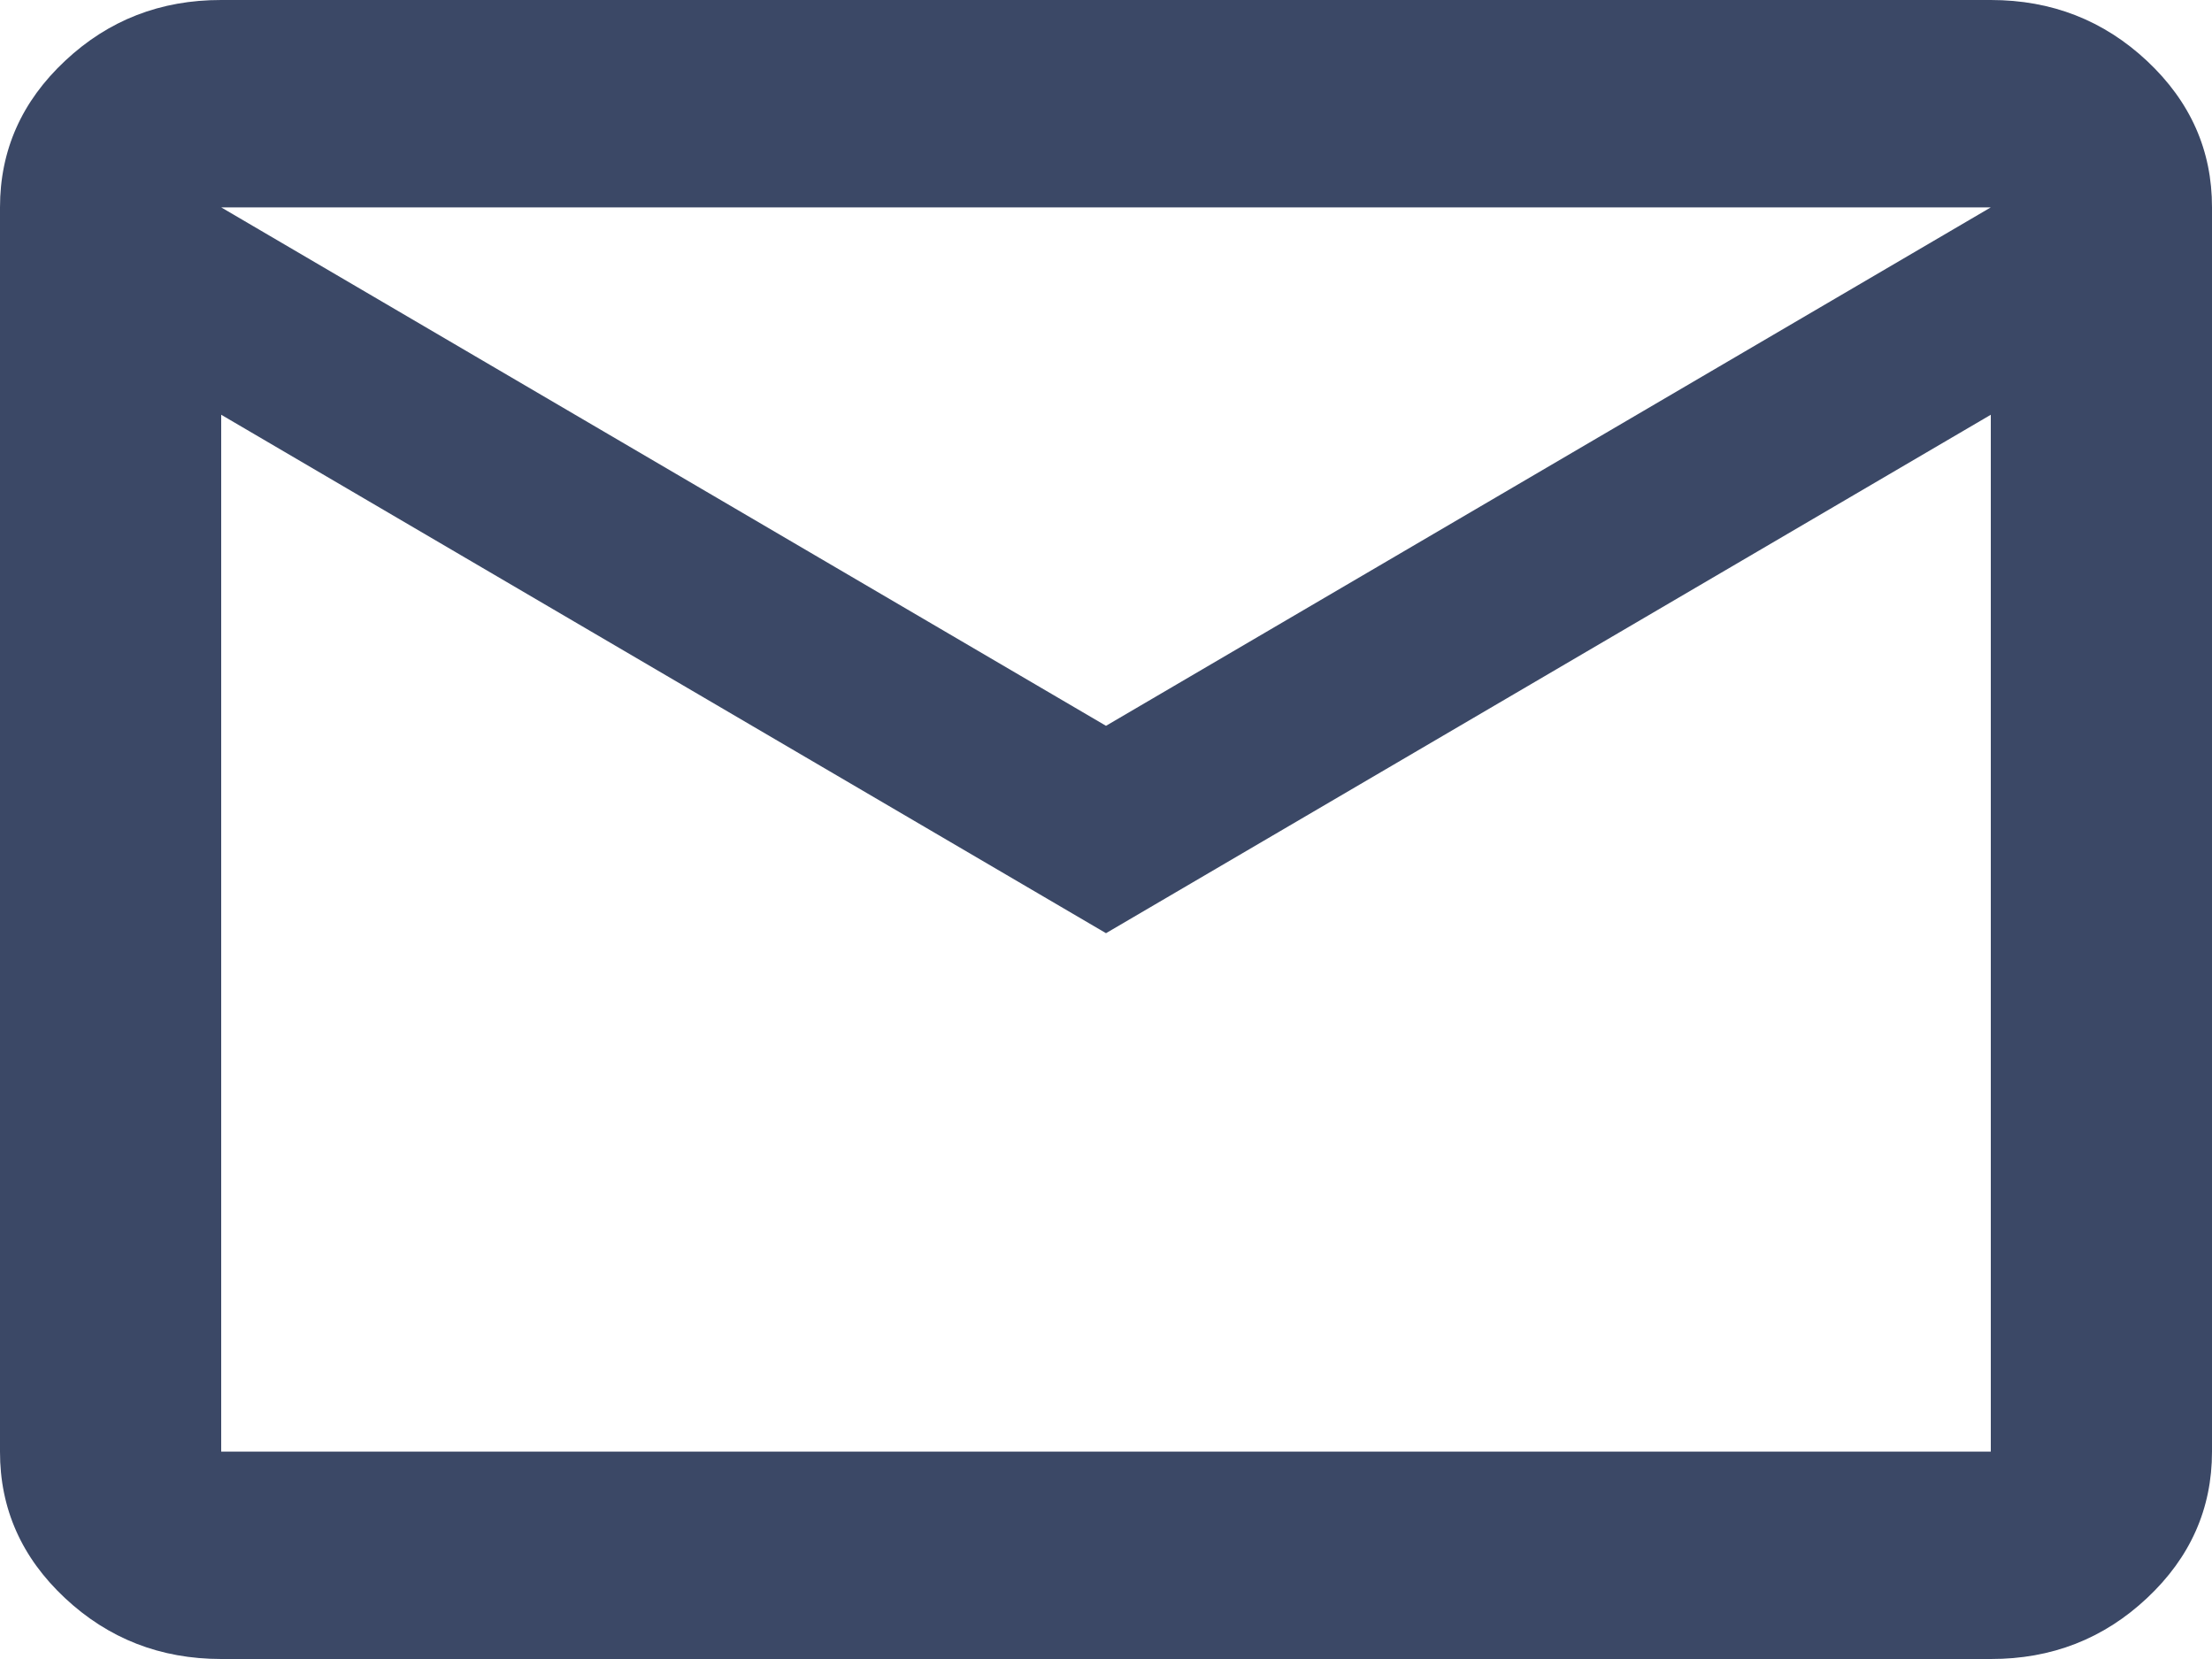 <svg width="24" height="18" viewBox="0 0 24 18" fill="none" xmlns="http://www.w3.org/2000/svg">
<path d="M2.4 18C1.74 18 1.175 17.779 0.704 17.338C0.234 16.898 -0.001 16.368 2.03735e-06 15.75V2.25C2.03735e-06 1.631 0.235 1.101 0.706 0.66C1.176 0.219 1.741 -0.001 2.4 1.91002e-06H21.6C22.26 1.91002e-06 22.825 0.221 23.296 0.662C23.766 1.103 24.001 1.632 24 2.25V15.75C24 16.369 23.765 16.899 23.294 17.34C22.824 17.781 22.259 18.001 21.6 18H2.4ZM12 10.125L2.4 4.5V15.75H21.6V4.5L12 10.125ZM12 7.875L21.6 2.25H2.4L12 7.875ZM2.4 4.5V2.25V15.75V4.5Z" fill="#3B4866"/>
</svg>
